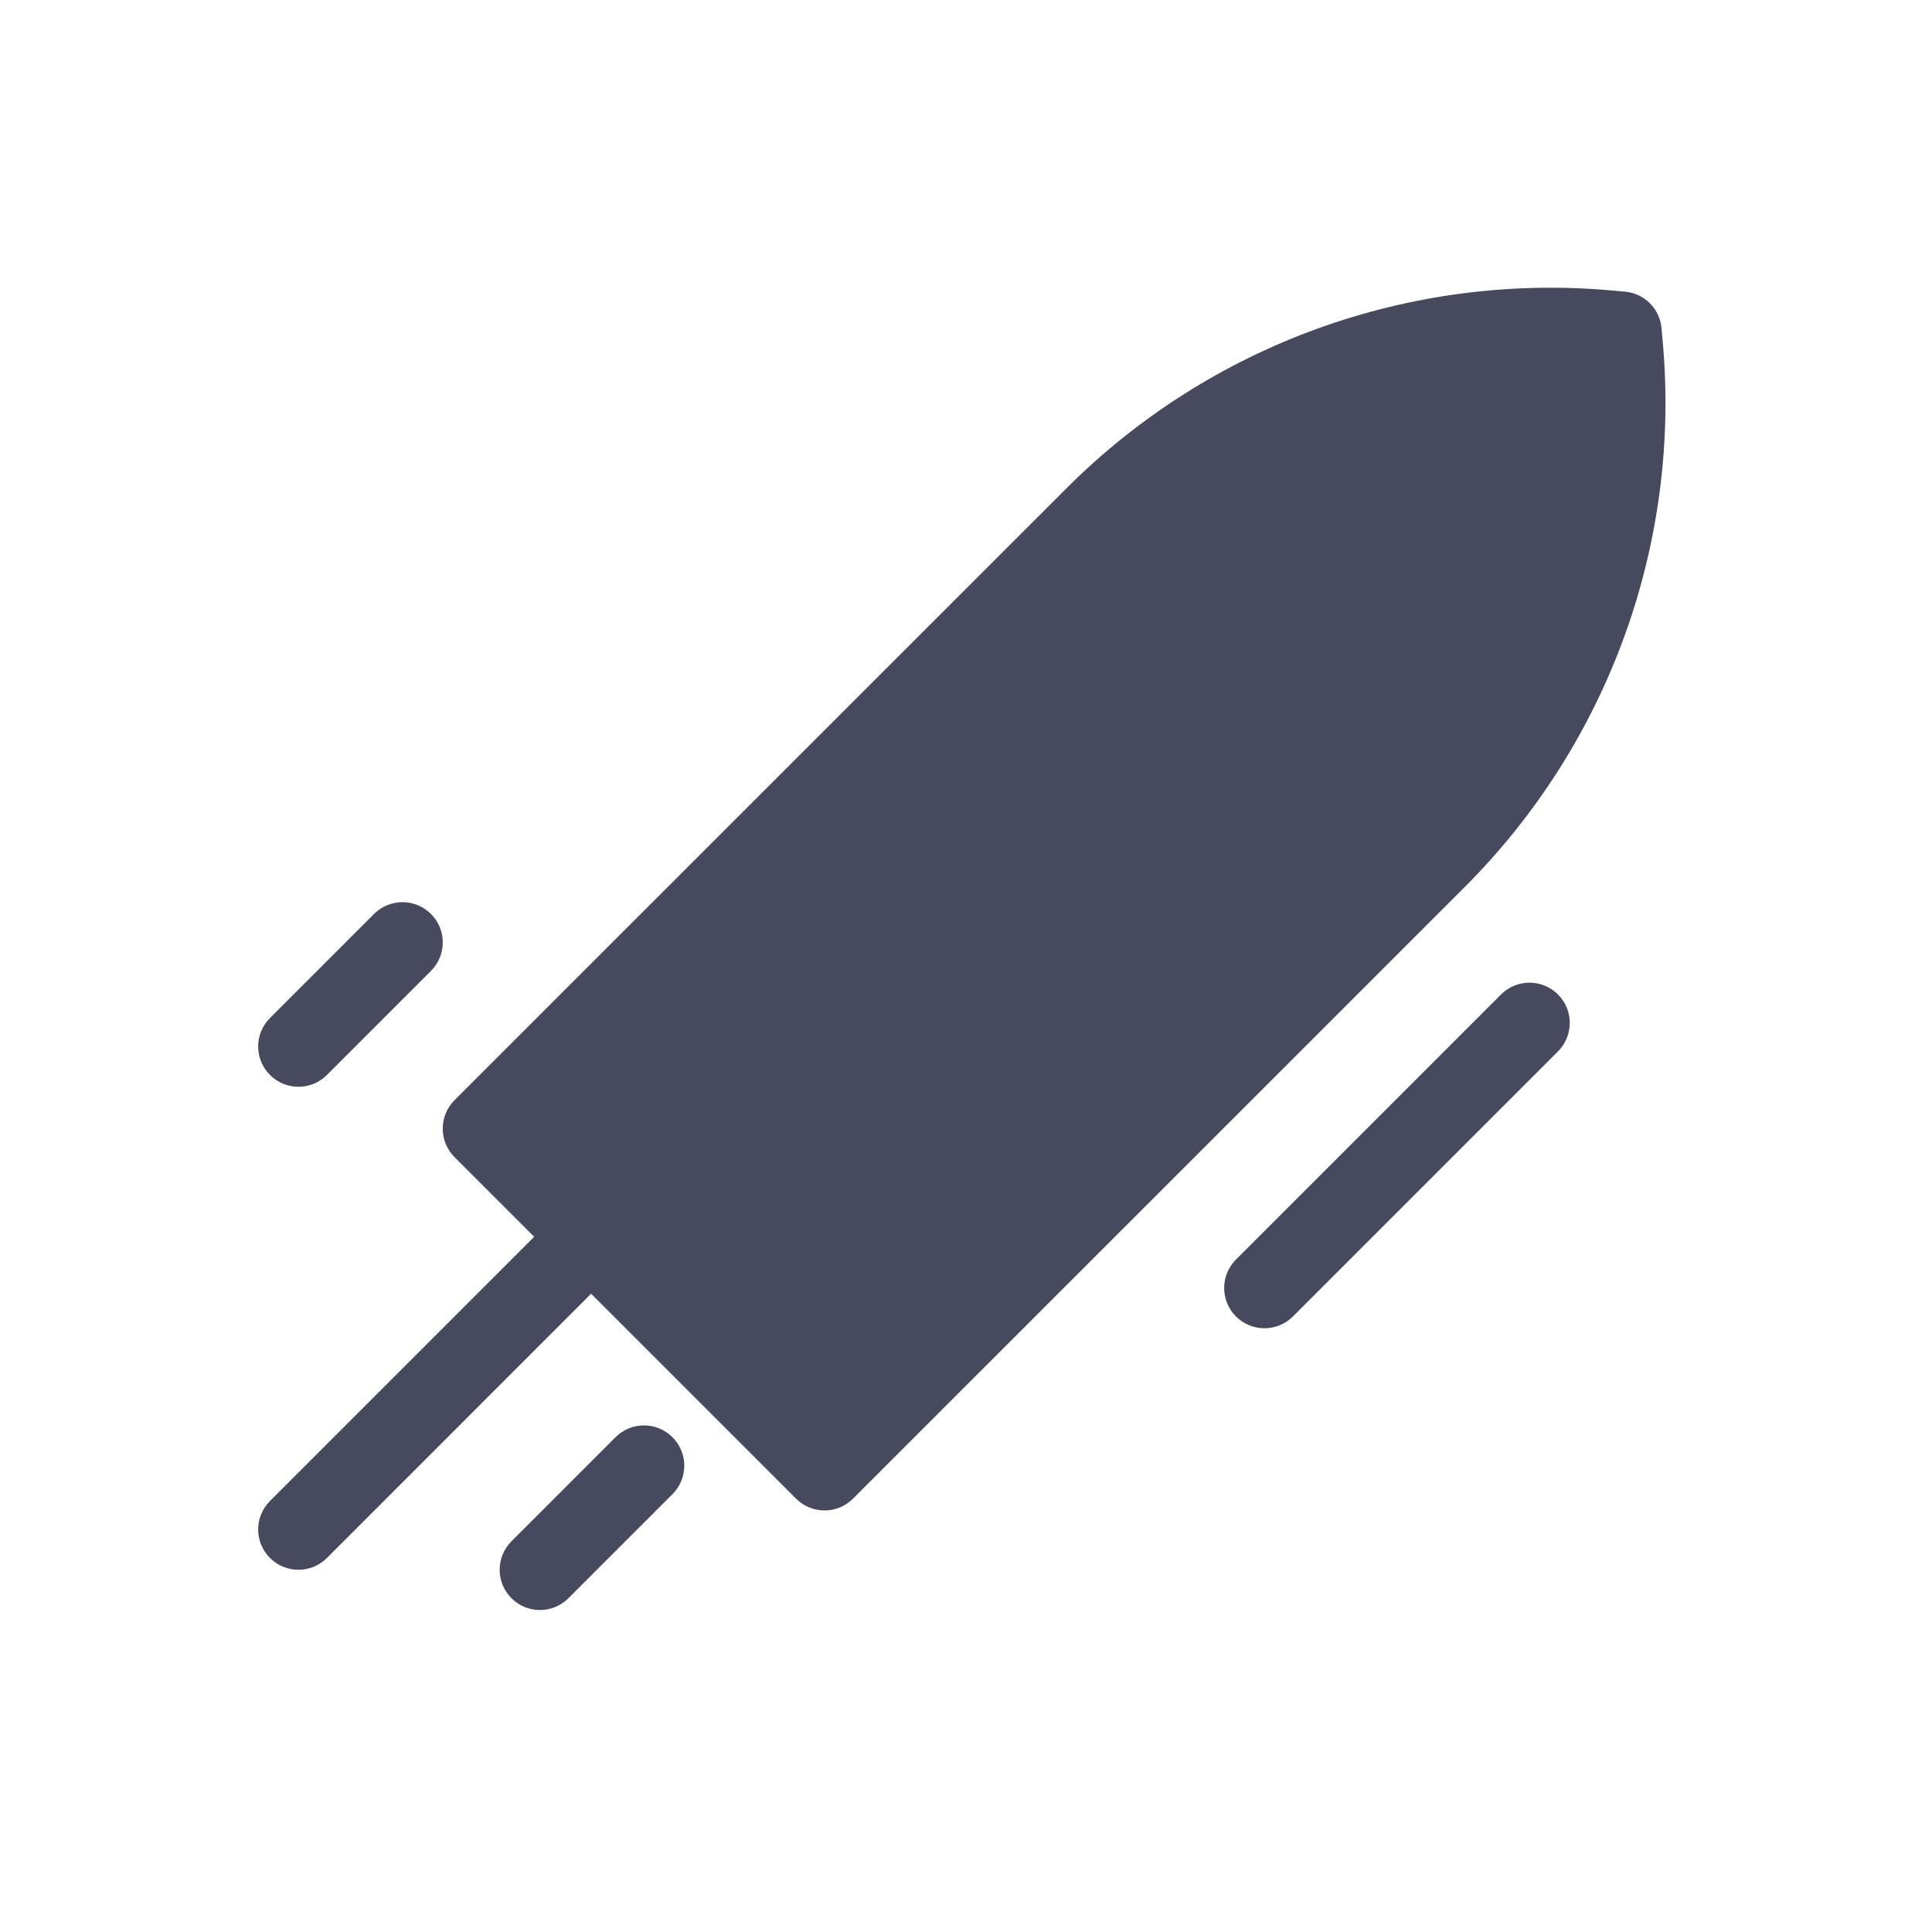 <svg width="24" height="24" viewBox="0 0 24 24" fill="none" xmlns="http://www.w3.org/2000/svg">
<path fill-rule="evenodd" clip-rule="evenodd" d="M19.354 12.354C19.549 12.549 19.549 12.865 19.354 13.061L16.061 16.354C15.865 16.549 15.549 16.549 15.354 16.354C15.158 16.158 15.158 15.842 15.354 15.646L18.646 12.354C18.842 12.158 19.158 12.158 19.354 12.354Z" fill="#47495F"/>
<path d="M20.187 3.623C20.428 3.645 20.618 3.836 20.64 4.076L20.654 4.234C20.883 6.746 19.983 9.23 18.2 11.014L10.596 18.617C10.401 18.812 10.084 18.812 9.889 18.617L7.343 16.071L4.061 19.354C3.865 19.549 3.549 19.549 3.354 19.354C3.158 19.158 3.158 18.842 3.354 18.646L6.636 15.364L5.646 14.374C5.451 14.179 5.451 13.863 5.646 13.667L13.25 6.064C15.034 4.28 17.518 3.381 20.03 3.609L20.187 3.623Z" fill="#47495F"/>
<path fill-rule="evenodd" clip-rule="evenodd" d="M5.354 11.354C5.549 11.549 5.549 11.865 5.354 12.061L4.061 13.354C3.865 13.549 3.549 13.549 3.354 13.354C3.158 13.158 3.158 12.842 3.354 12.646L4.646 11.354C4.842 11.158 5.158 11.158 5.354 11.354Z" fill="#47495F"/>
<path fill-rule="evenodd" clip-rule="evenodd" d="M8.354 17.854C8.549 18.049 8.549 18.365 8.354 18.561L7.061 19.854C6.865 20.049 6.549 20.049 6.354 19.854C6.158 19.658 6.158 19.342 6.354 19.146L7.646 17.854C7.842 17.658 8.158 17.658 8.354 17.854Z" fill="#47495F"/>
</svg>
